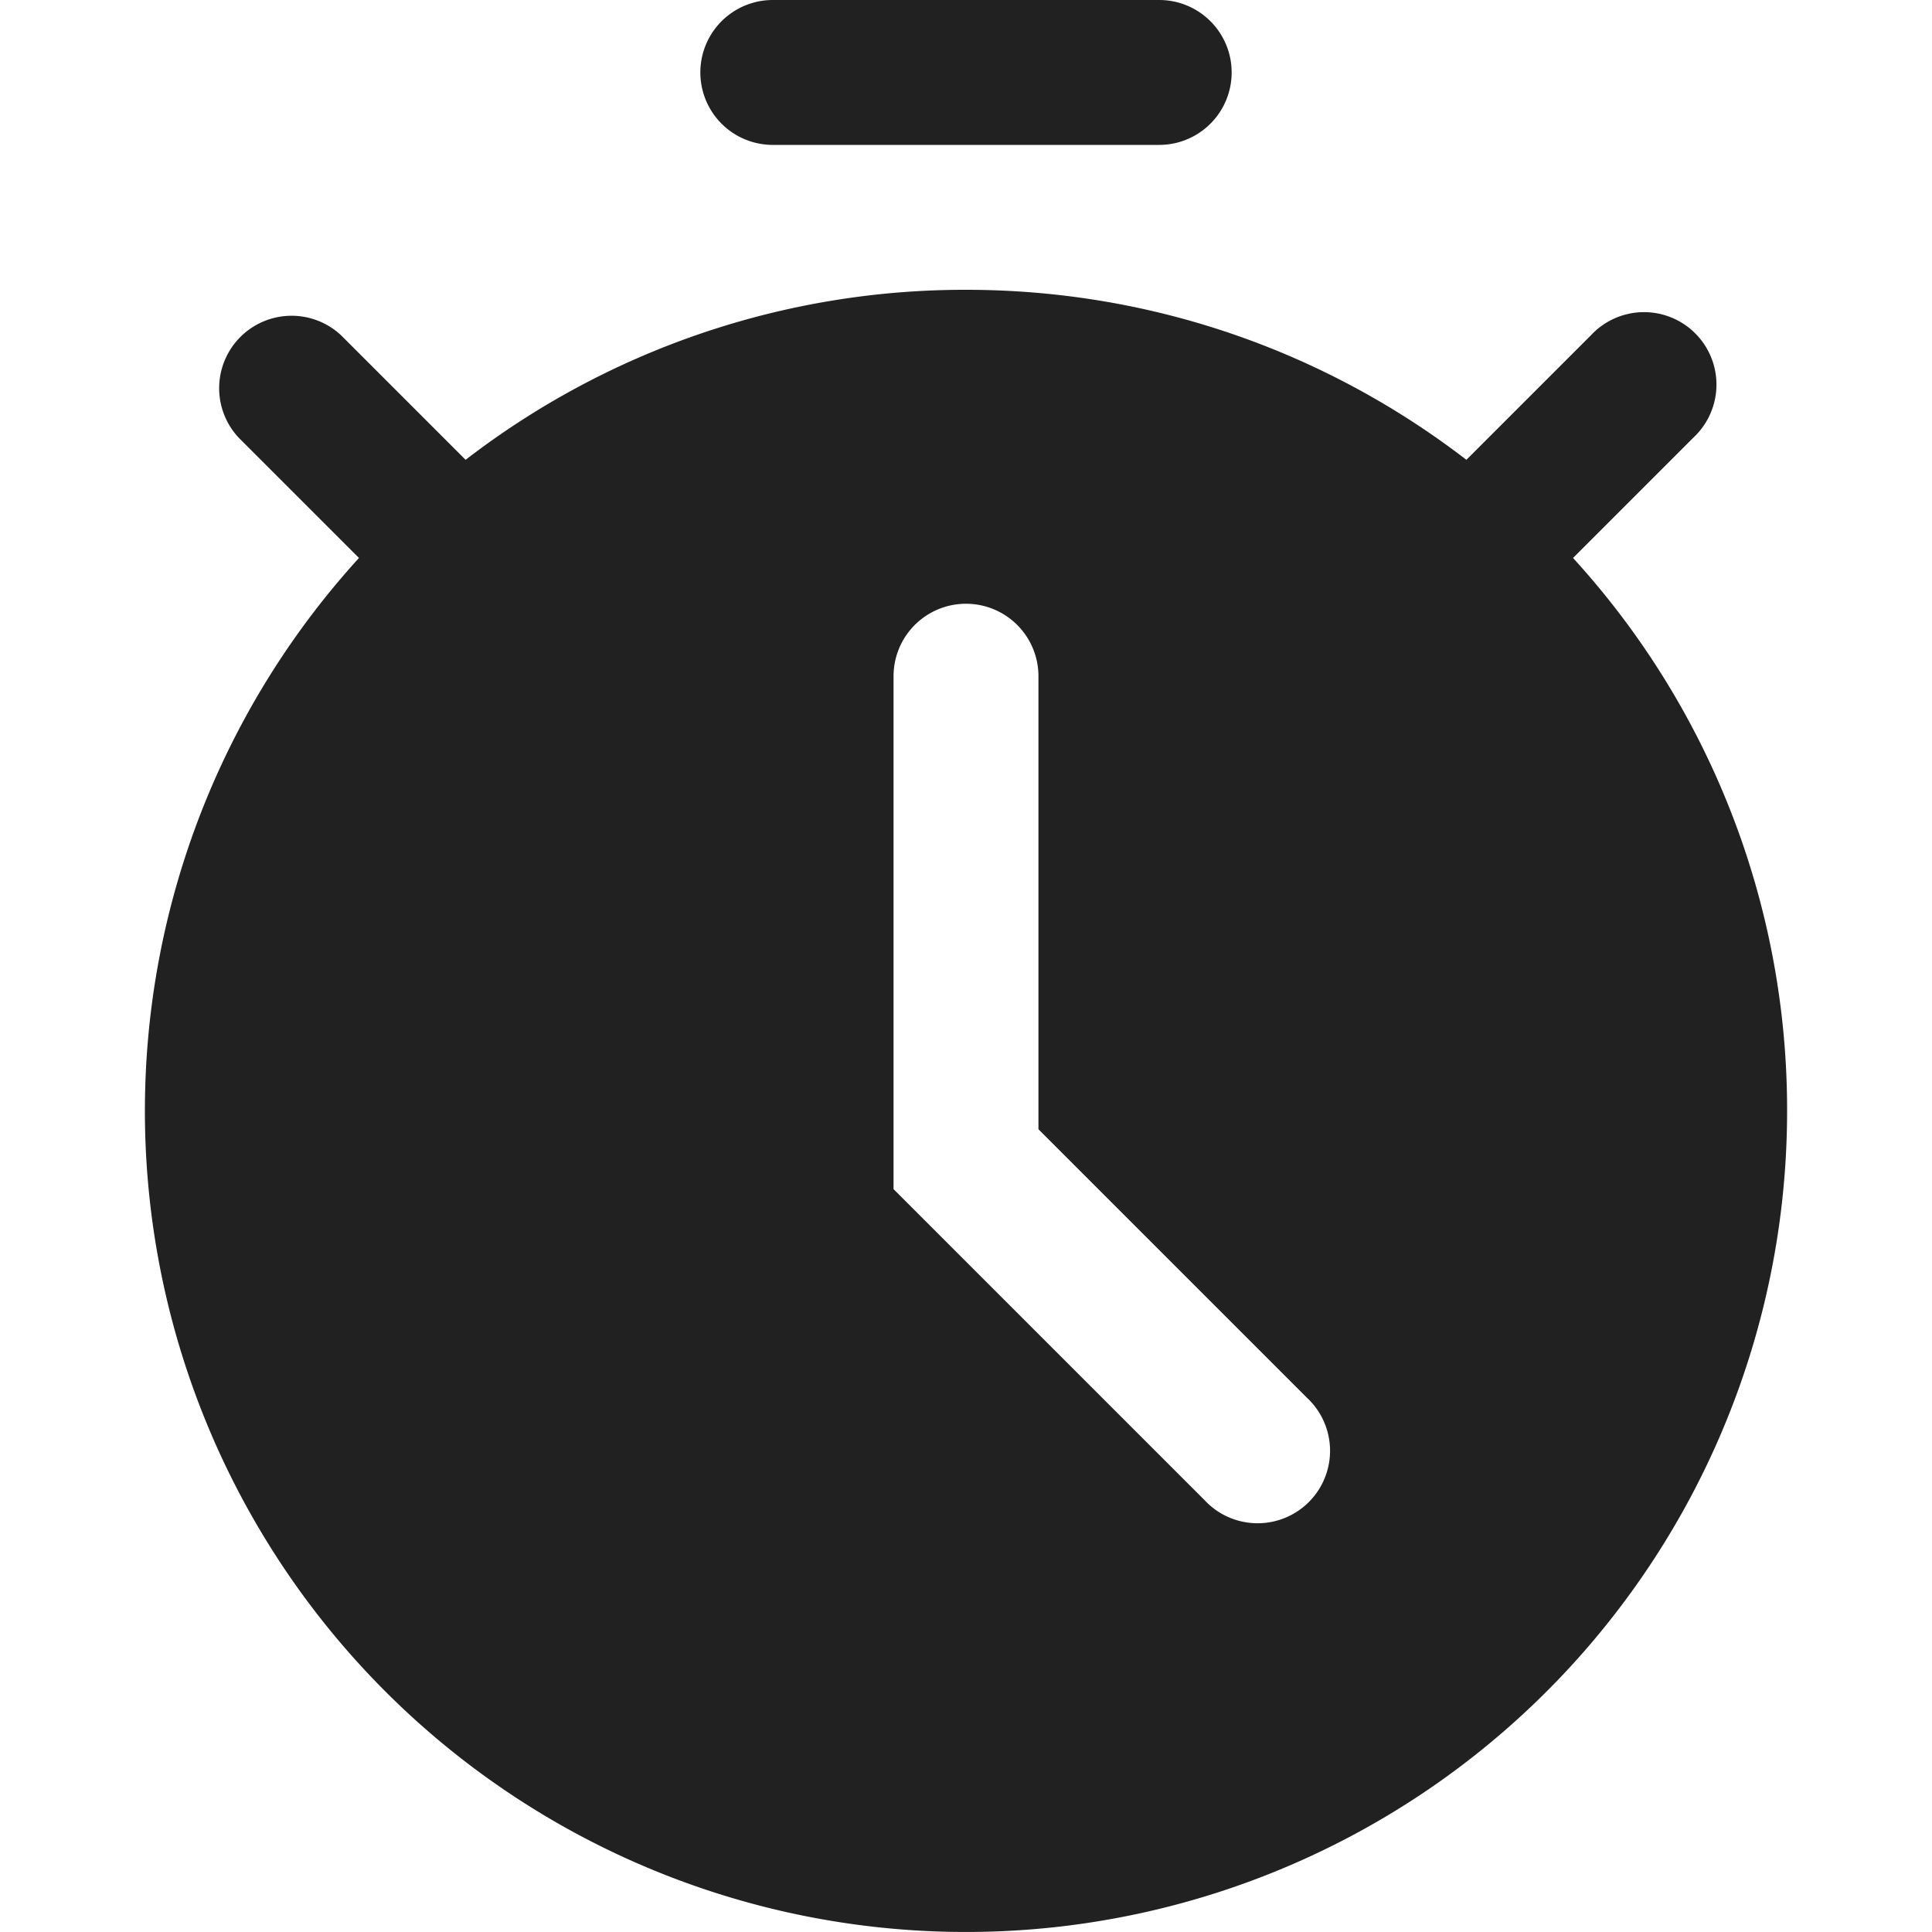 <svg xmlns="http://www.w3.org/2000/svg" width="20" height="20" fill="none" viewBox="0 0 20 20"><path fill="#212121" fill-rule="evenodd" d="M18.5 11.5A8.5 8.5 0 1 1 3.716 5.776L2.47 4.53a.75.75 0 0 1 1.06-1.06l1.29 1.29A8.463 8.463 0 0 1 10 3c1.95 0 3.745.656 5.18 1.76l1.29-1.29a.75.75 0 1 1 1.06 1.06l-1.246 1.246A8.47 8.47 0 0 1 18.5 11.5ZM10 6.25a.75.75 0 0 1 .75.75v4.69l2.78 2.78a.75.75 0 1 1-1.06 1.06l-3.22-3.22V7a.75.75 0 0 1 .75-.75Z" clip-rule="evenodd"/><path fill="#212121" d="M8 0a.75.75 0 0 0 0 1.5h4A.75.75 0 0 0 12 0H8Z"/></svg>